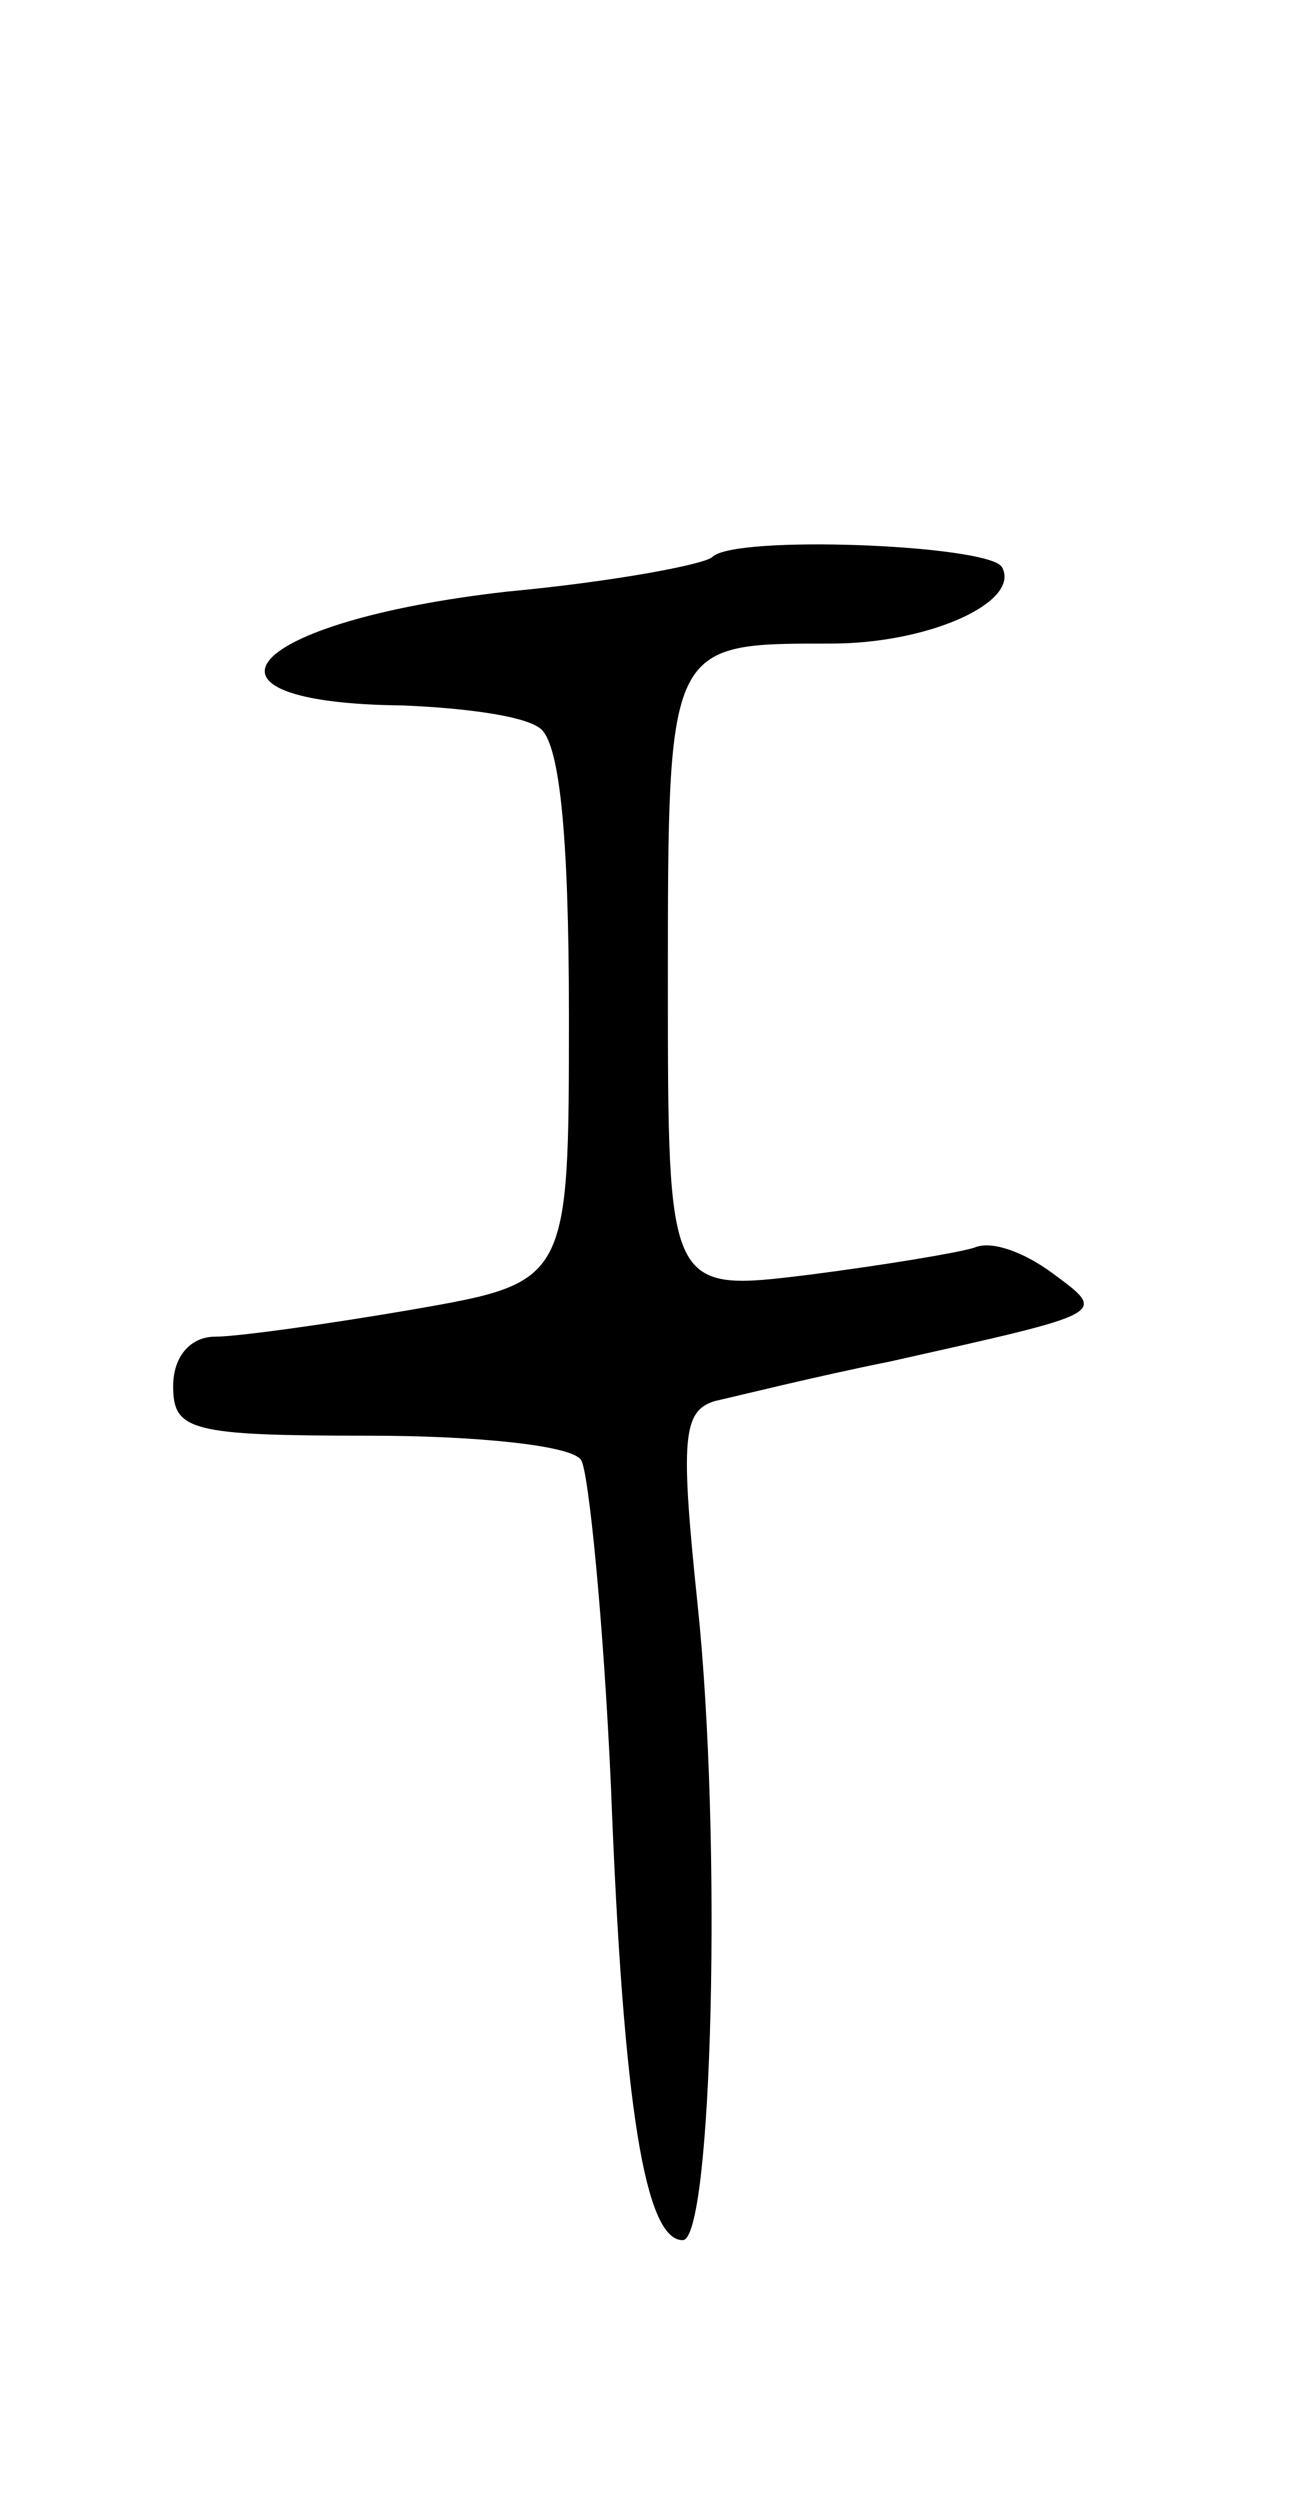<svg version="1.0" xmlns="http://www.w3.org/2000/svg"
 width="53pt" height="101pt" viewBox="0 0 53 101"
 preserveAspectRatio="xMidYMid meet">
<g transform="translate(0,101) scale(0.1,-0.1)"
fill="#000000" stroke="none">
<path d="M288 785 c-3 -3 -40 -10 -83 -14 -106 -12 -135 -45 -42 -46 24 -1 48
-4 55 -9 8 -5 12 -41 12 -116 0 -108 0 -108 -63 -119 -35 -6 -71 -11 -80 -11
-10 0 -17 -8 -17 -20 0 -18 7 -20 79 -20 44 0 83 -4 86 -10 3 -5 9 -65 12
-132 5 -131 14 -183 29 -183 12 0 16 162 6 257 -7 67 -6 78 7 82 9 2 41 10 71
16 89 20 88 19 65 36 -11 8 -24 13 -31 10 -6 -2 -36 -7 -67 -11 -57 -7 -57 -7
-57 118 0 138 0 137 66 137 40 0 77 17 69 31 -6 9 -108 13 -117 4z"/>
</g>
</svg>
